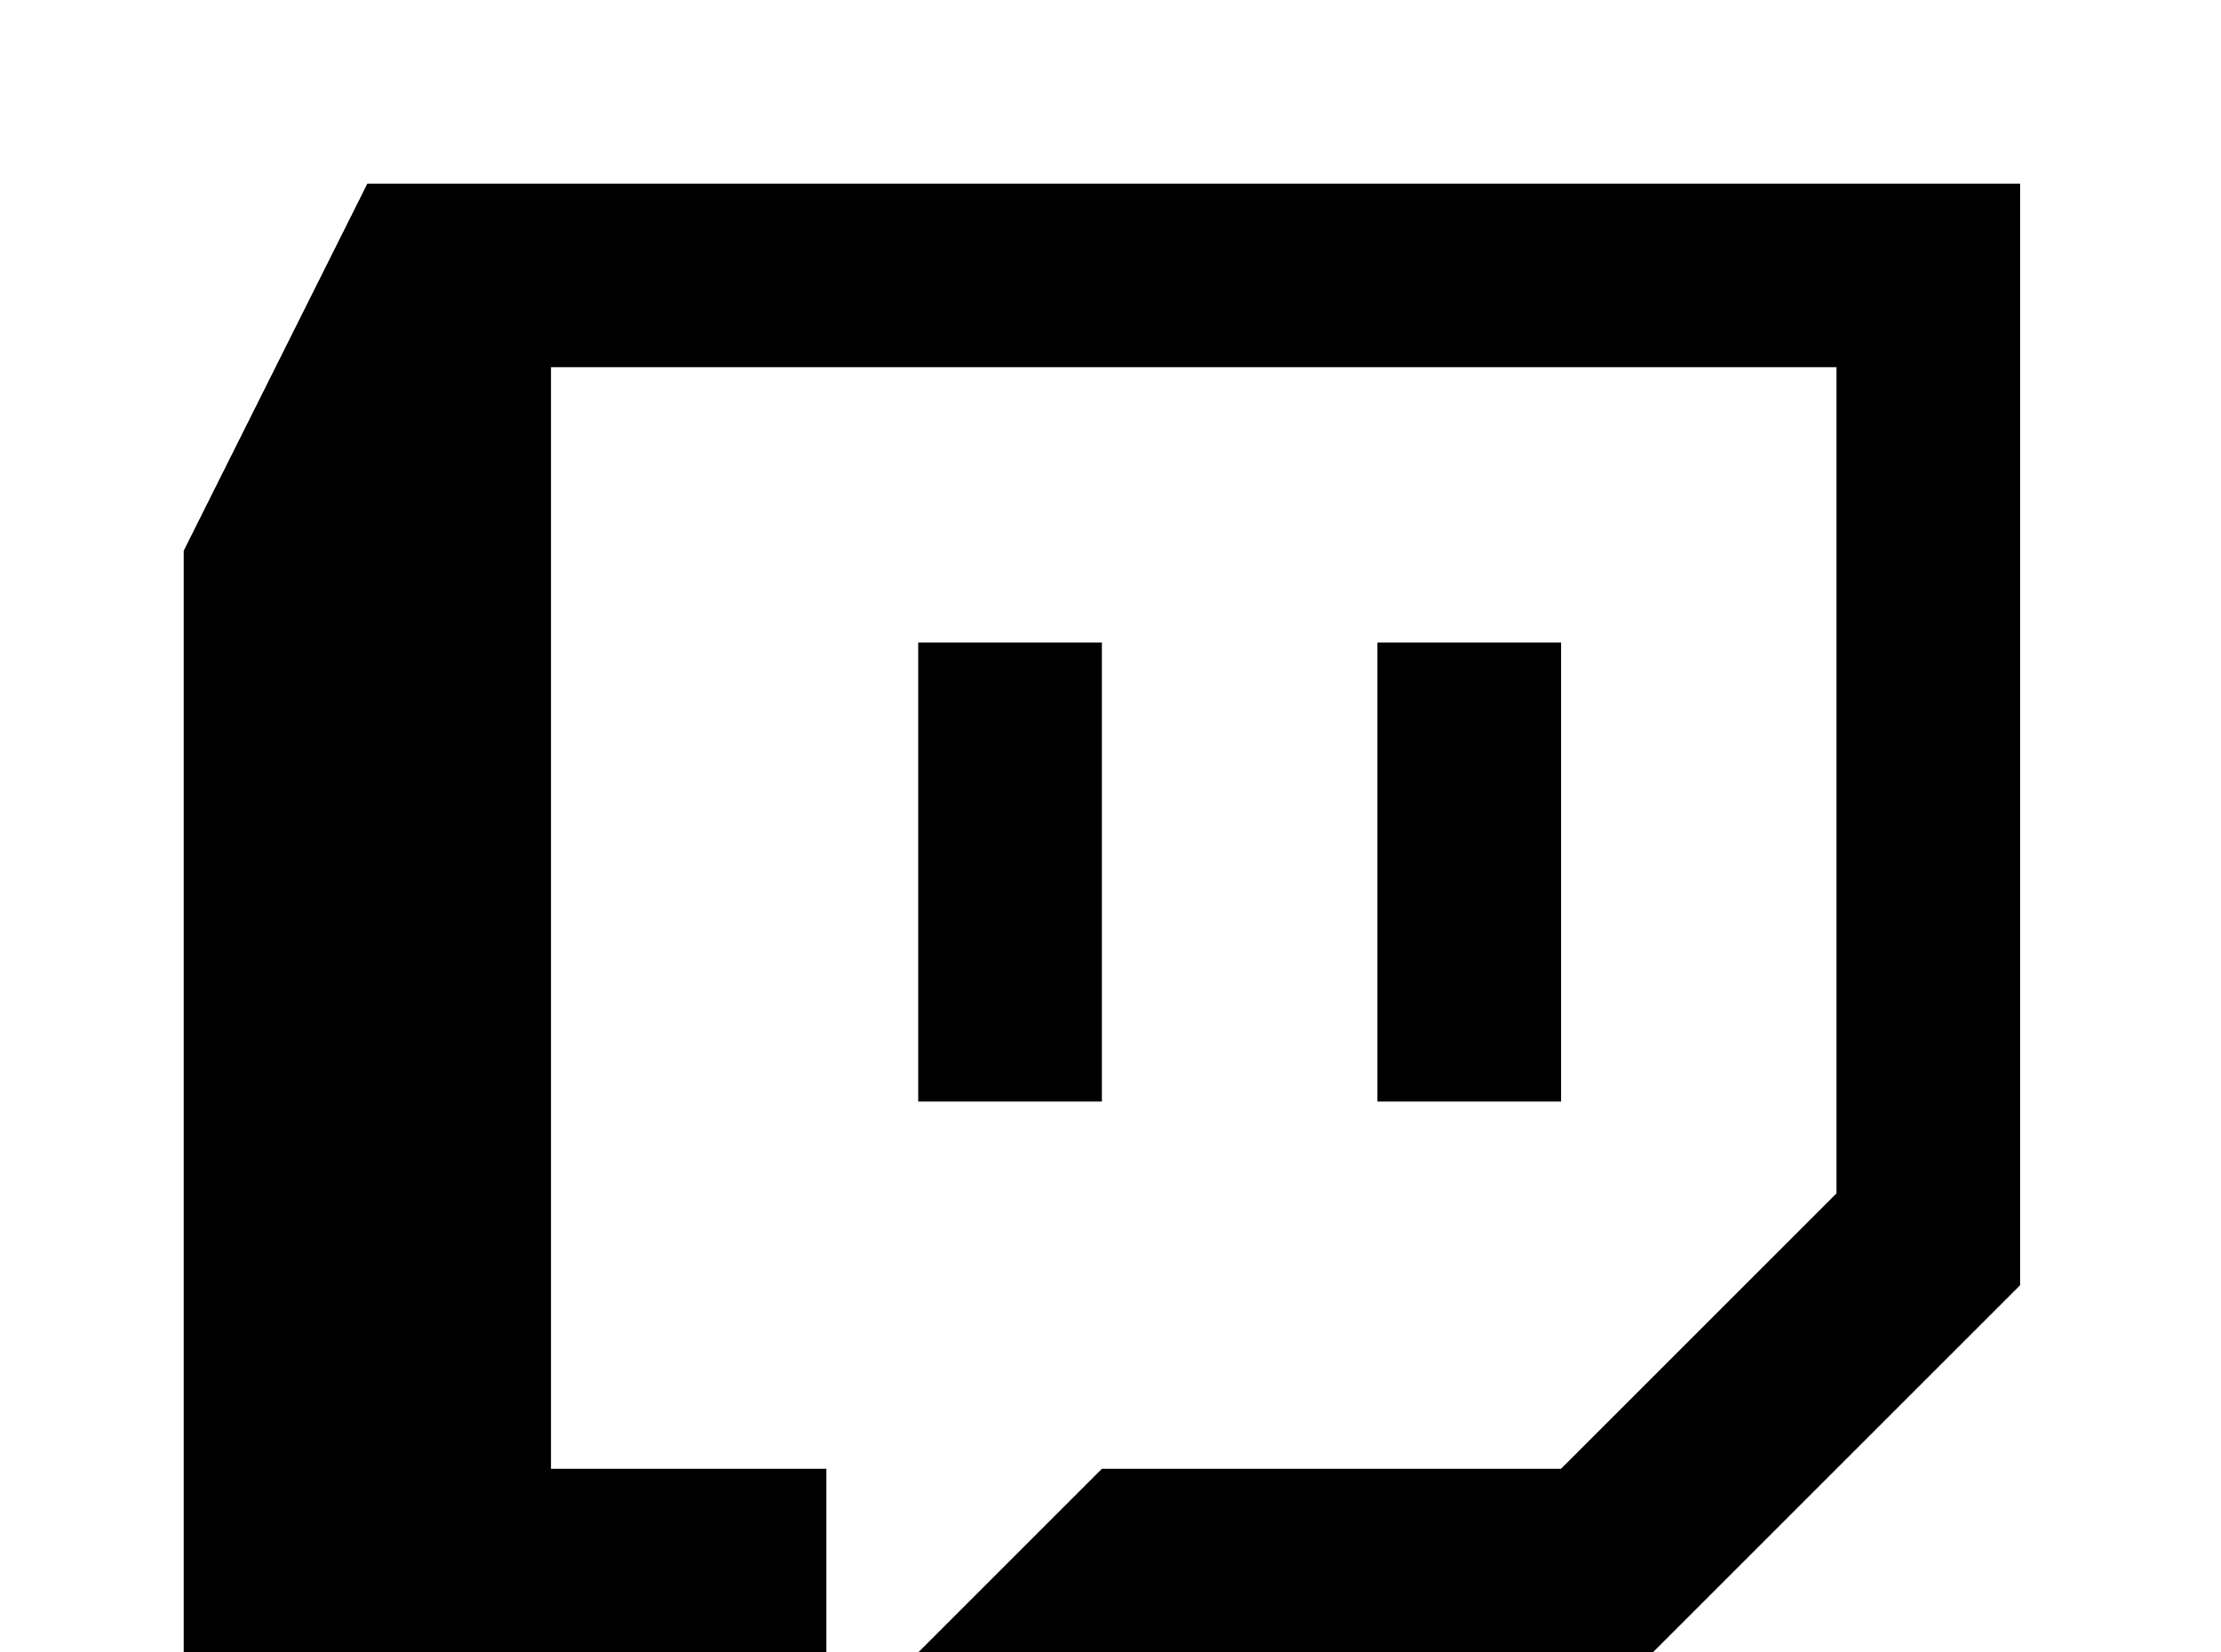 <!-- Generated by IcoMoon.io -->
<svg version="1.1" xmlns="http://www.w3.org/2000/svg" width="43" height="32" viewBox="0 0 43 32">
<title>twitch</title>
<path d="M7.111 3.556h32v21.333l-8.889 8.889h-7.111l-5.333 5.333h-5.333v-5.333h-8.889v-23.111l3.556-7.111M35.556 23.111v-16h-24.889v21.333h5.333v5.333l5.333-5.333h8.889l5.333-5.333M26.667 12.444h3.556v8.889h-3.556v-8.889M21.333 12.444v8.889h-3.556v-8.889h3.556z"></path>
</svg>

